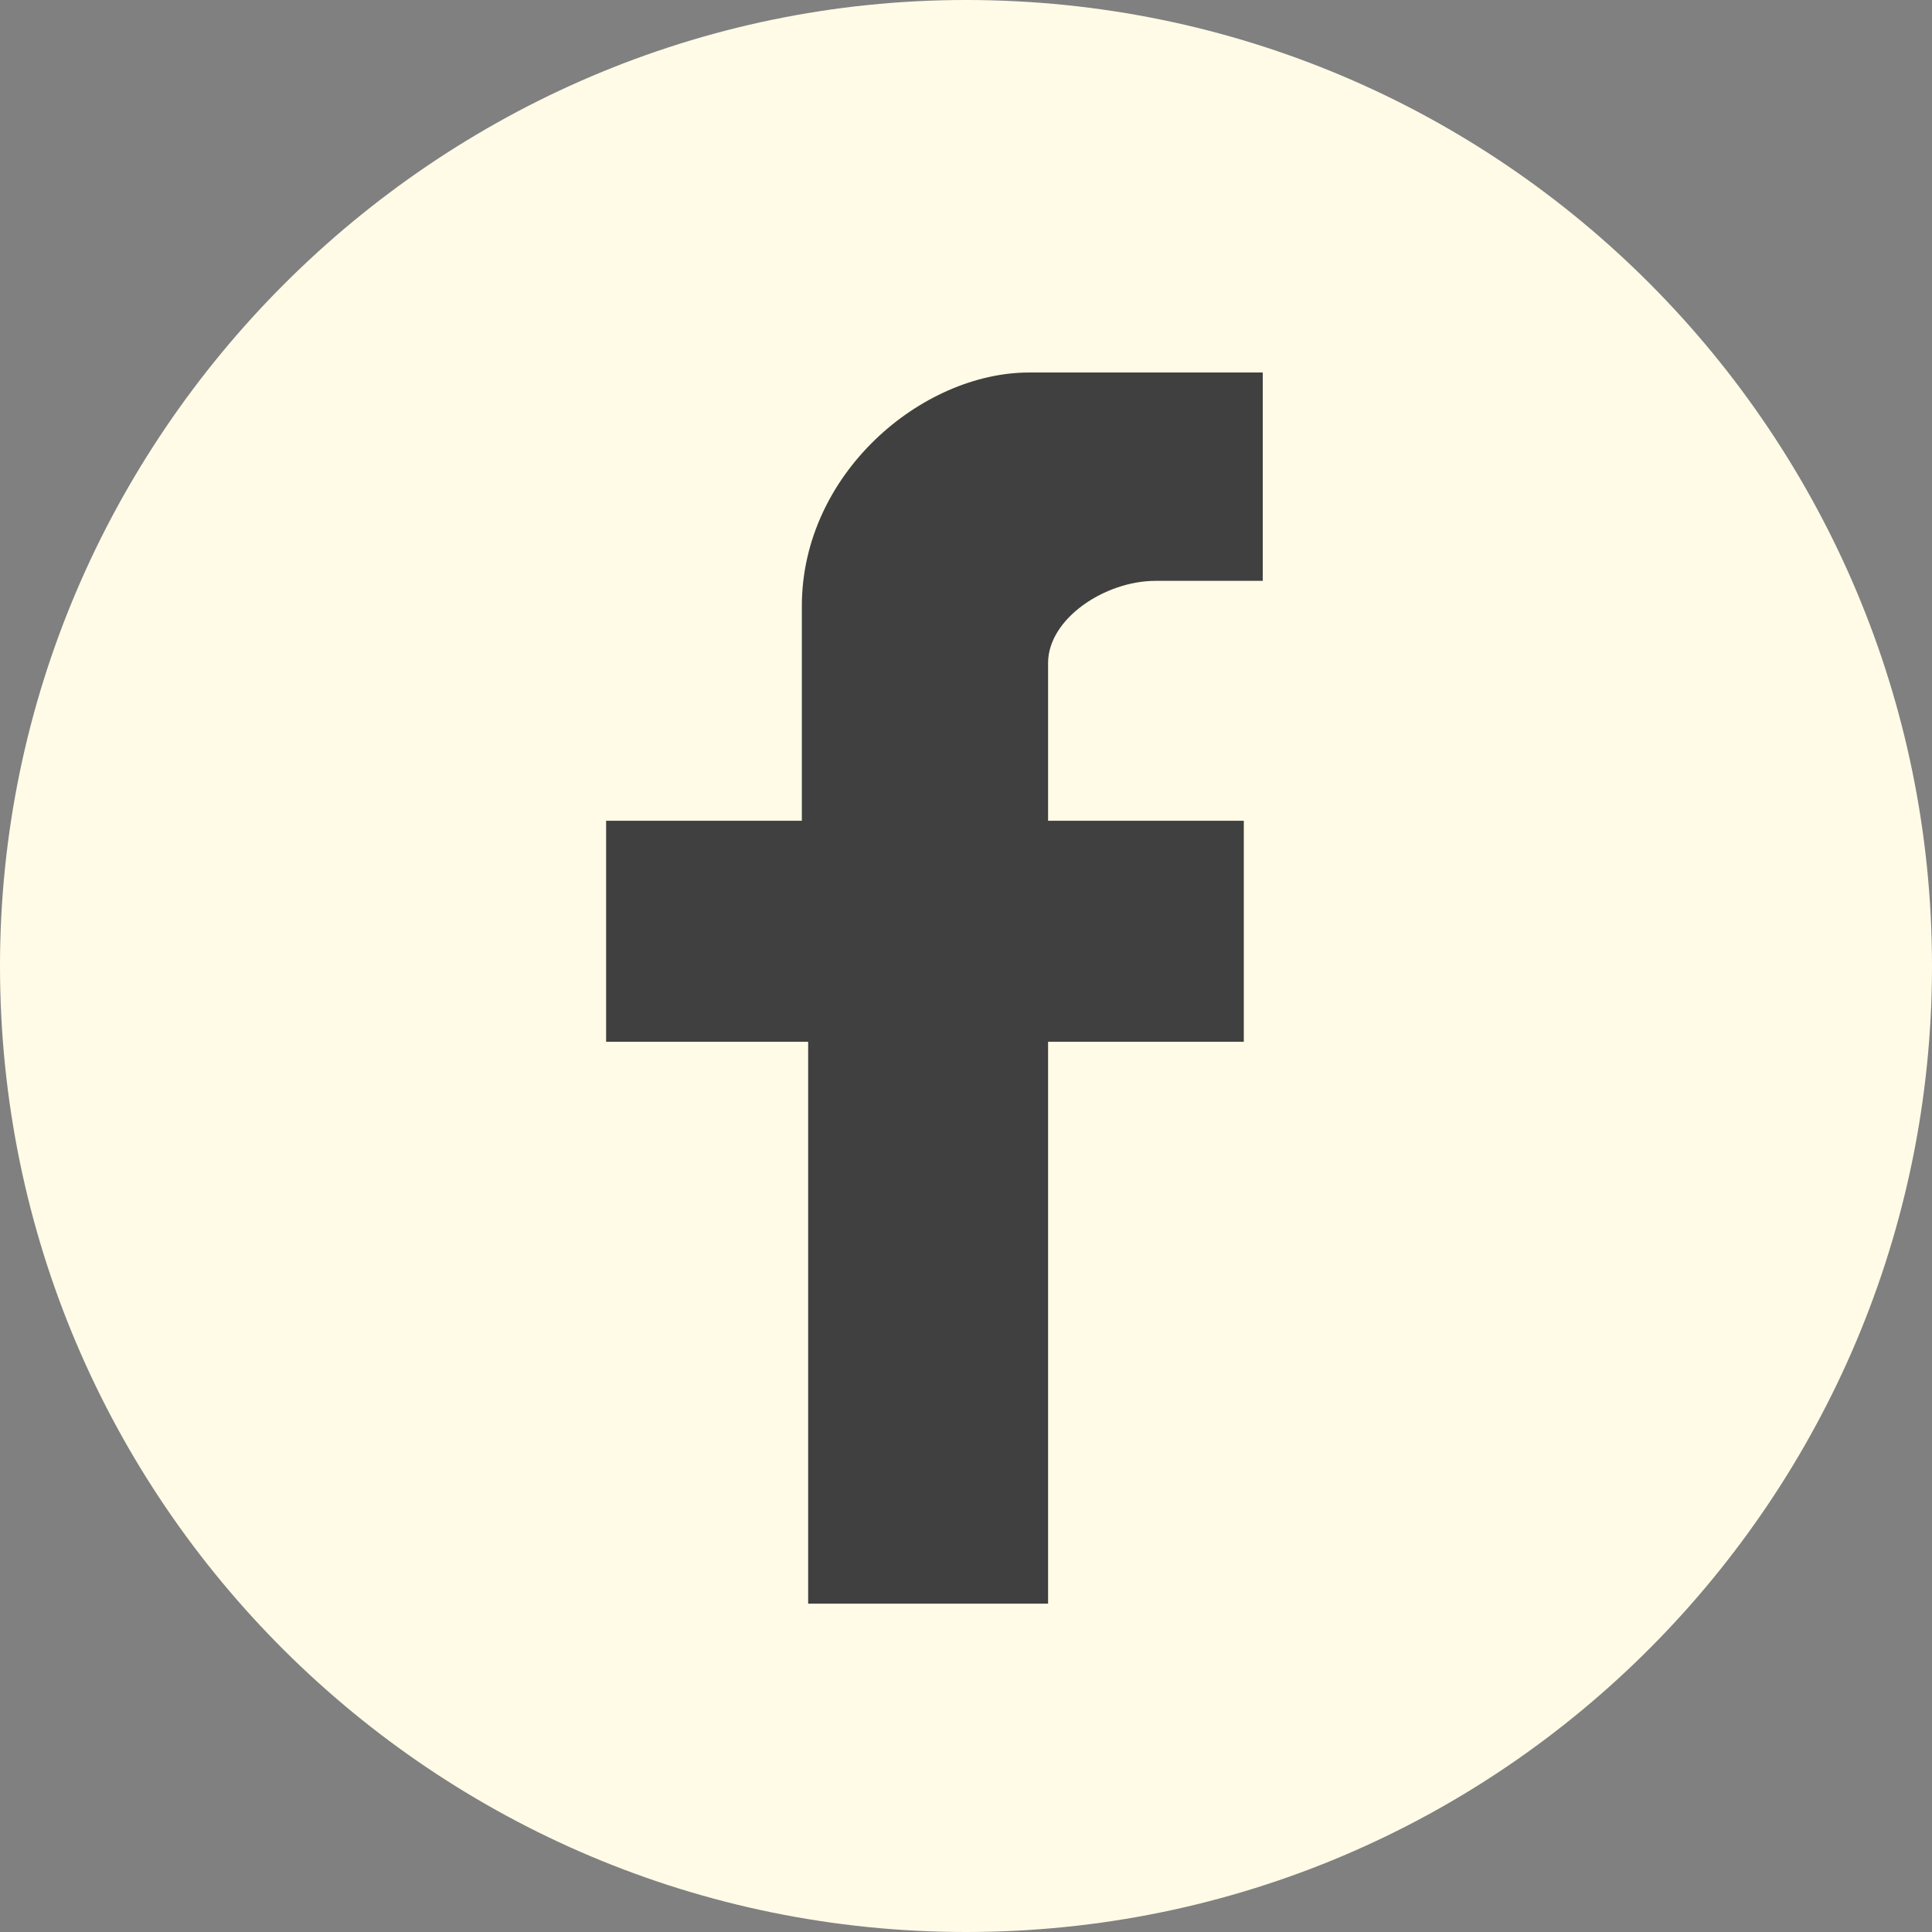 <?xml version="1.0" encoding="utf-8"?>
<!-- Generator: Adobe Illustrator 21.0.1, SVG Export Plug-In . SVG Version: 6.00 Build 0)  -->
<svg version="1.1" id="Layer_1" xmlns="http://www.w3.org/2000/svg" xmlns:xlink="http://www.w3.org/1999/xlink" x="0px" y="0px"
	 viewBox="0 0 30.6 30.6" style="enable-background:new 0 0 30.6 30.6;" xml:space="preserve">
<rect x="0" y="0" width="30.6" height="30.6" fill="#808080" stroke="none"/>
<style type="text/css">
	.st0{fill:#FFFBE7;}
	.st1{fill:#404040;}
</style>
<g>
	<g>
		<path class="st0" d="M15.3,0C6.9,0,0,6.9,0,15.3c0,8.5,6.9,15.3,15.3,15.3c8.5,0,15.3-6.9,15.3-15.3C30.6,6.9,23.8,0,15.3,0z"/>
		<path class="st1" d="M20,9.2h-1.7c-0.8,0-1.7,0.6-1.7,1.3V13h3.1v3.5h-3.1v8.9h-3.8v-8.9H9.6V13h3.1V9.6c0-2.1,1.9-3.7,3.6-3.7H20
			V9.2z"/>
	</g>
	<g>
		<path class="st0" d="M58.7,0c-8.5,0-15.3,6.9-15.3,15.3c0,8.5,6.9,15.3,15.3,15.3c8.5,0,15.3-6.9,15.3-15.3C74,6.9,67.2,0,58.7,0z
			"/>
		<g>
			<path class="st1" d="M67.1,12.7c-1.4,8.3-7.7,11.7-13.6,10.3c-2.4-0.6-4.4-1.9-5.9-3.7c1.8,0.1,3.5-0.3,5.1-1
				c-1.6-1.2-1.2-4-1.2-4s0.8,0.7,1.5,0.4C51,12,53.2,9.3,53.2,9.3c0.7,2,2.5,3.6,4.1,4.6c-0.3-0.8-0.3-1.8-0.1-2.7
				c0.6-2.7,3.4-4.4,6.1-3.7c1.2,0.3,2.1,0.9,2.8,1.8c0.3,0,2.9-0.1,2.9-0.1L67,10.9l2.4,0.6L67.1,12.7z"/>
			<ellipse transform="matrix(0.232 -0.973 0.973 0.232 39.238 69.387)" class="st0" cx="63.5" cy="9.9" rx="0.9" ry="0.9"/>
		</g>
	</g>
	<g>
		<path class="st0" d="M102.7,0c-8.5,0-15.3,6.9-15.3,15.3c0,8.5,6.9,15.3,15.3,15.3c8.5,0,15.3-6.9,15.3-15.3
			C118,6.9,111.2,0,102.7,0z"/>
		<g>
			<path class="st1" d="M106.5,24.5H99c-2.9,0-5.3-2.4-5.3-5.3v-8c0-2.9,2.4-5.3,5.3-5.3h7.6c2.9,0,5.3,2.4,5.3,5.3v8
				C111.8,22.1,109.4,24.5,106.5,24.5z M106.5,23.1c1,0,2-0.4,2.7-1.1c0.7-0.7,1.1-1.7,1.1-2.7v-8c0-1-0.4-2-1.1-2.7
				c-0.7-0.7-1.7-1.1-2.7-1.1H99c-1,0-2,0.4-2.7,1.1s-1.1,1.7-1.1,2.7v8c0,1,0.4,2,1.1,2.7c0.7,0.7,1.7,1.1,2.7,1.1H106.5z"/>
			<path class="st1" d="M107.7,15.1c0,2.7-2.2,5-5,5s-5-2.2-5-5s2.2-5,5-5S107.7,12.4,107.7,15.1z M102.7,11.9
				c-1.8,0-3.3,1.5-3.3,3.3s1.5,3.3,3.3,3.3c1.8,0,3.3-1.5,3.3-3.3S104.5,11.9,102.7,11.9z"/>
			<circle class="st1" cx="107.8" cy="10.1" r="1.2"/>
		</g>
	</g>
</g>
</svg>
